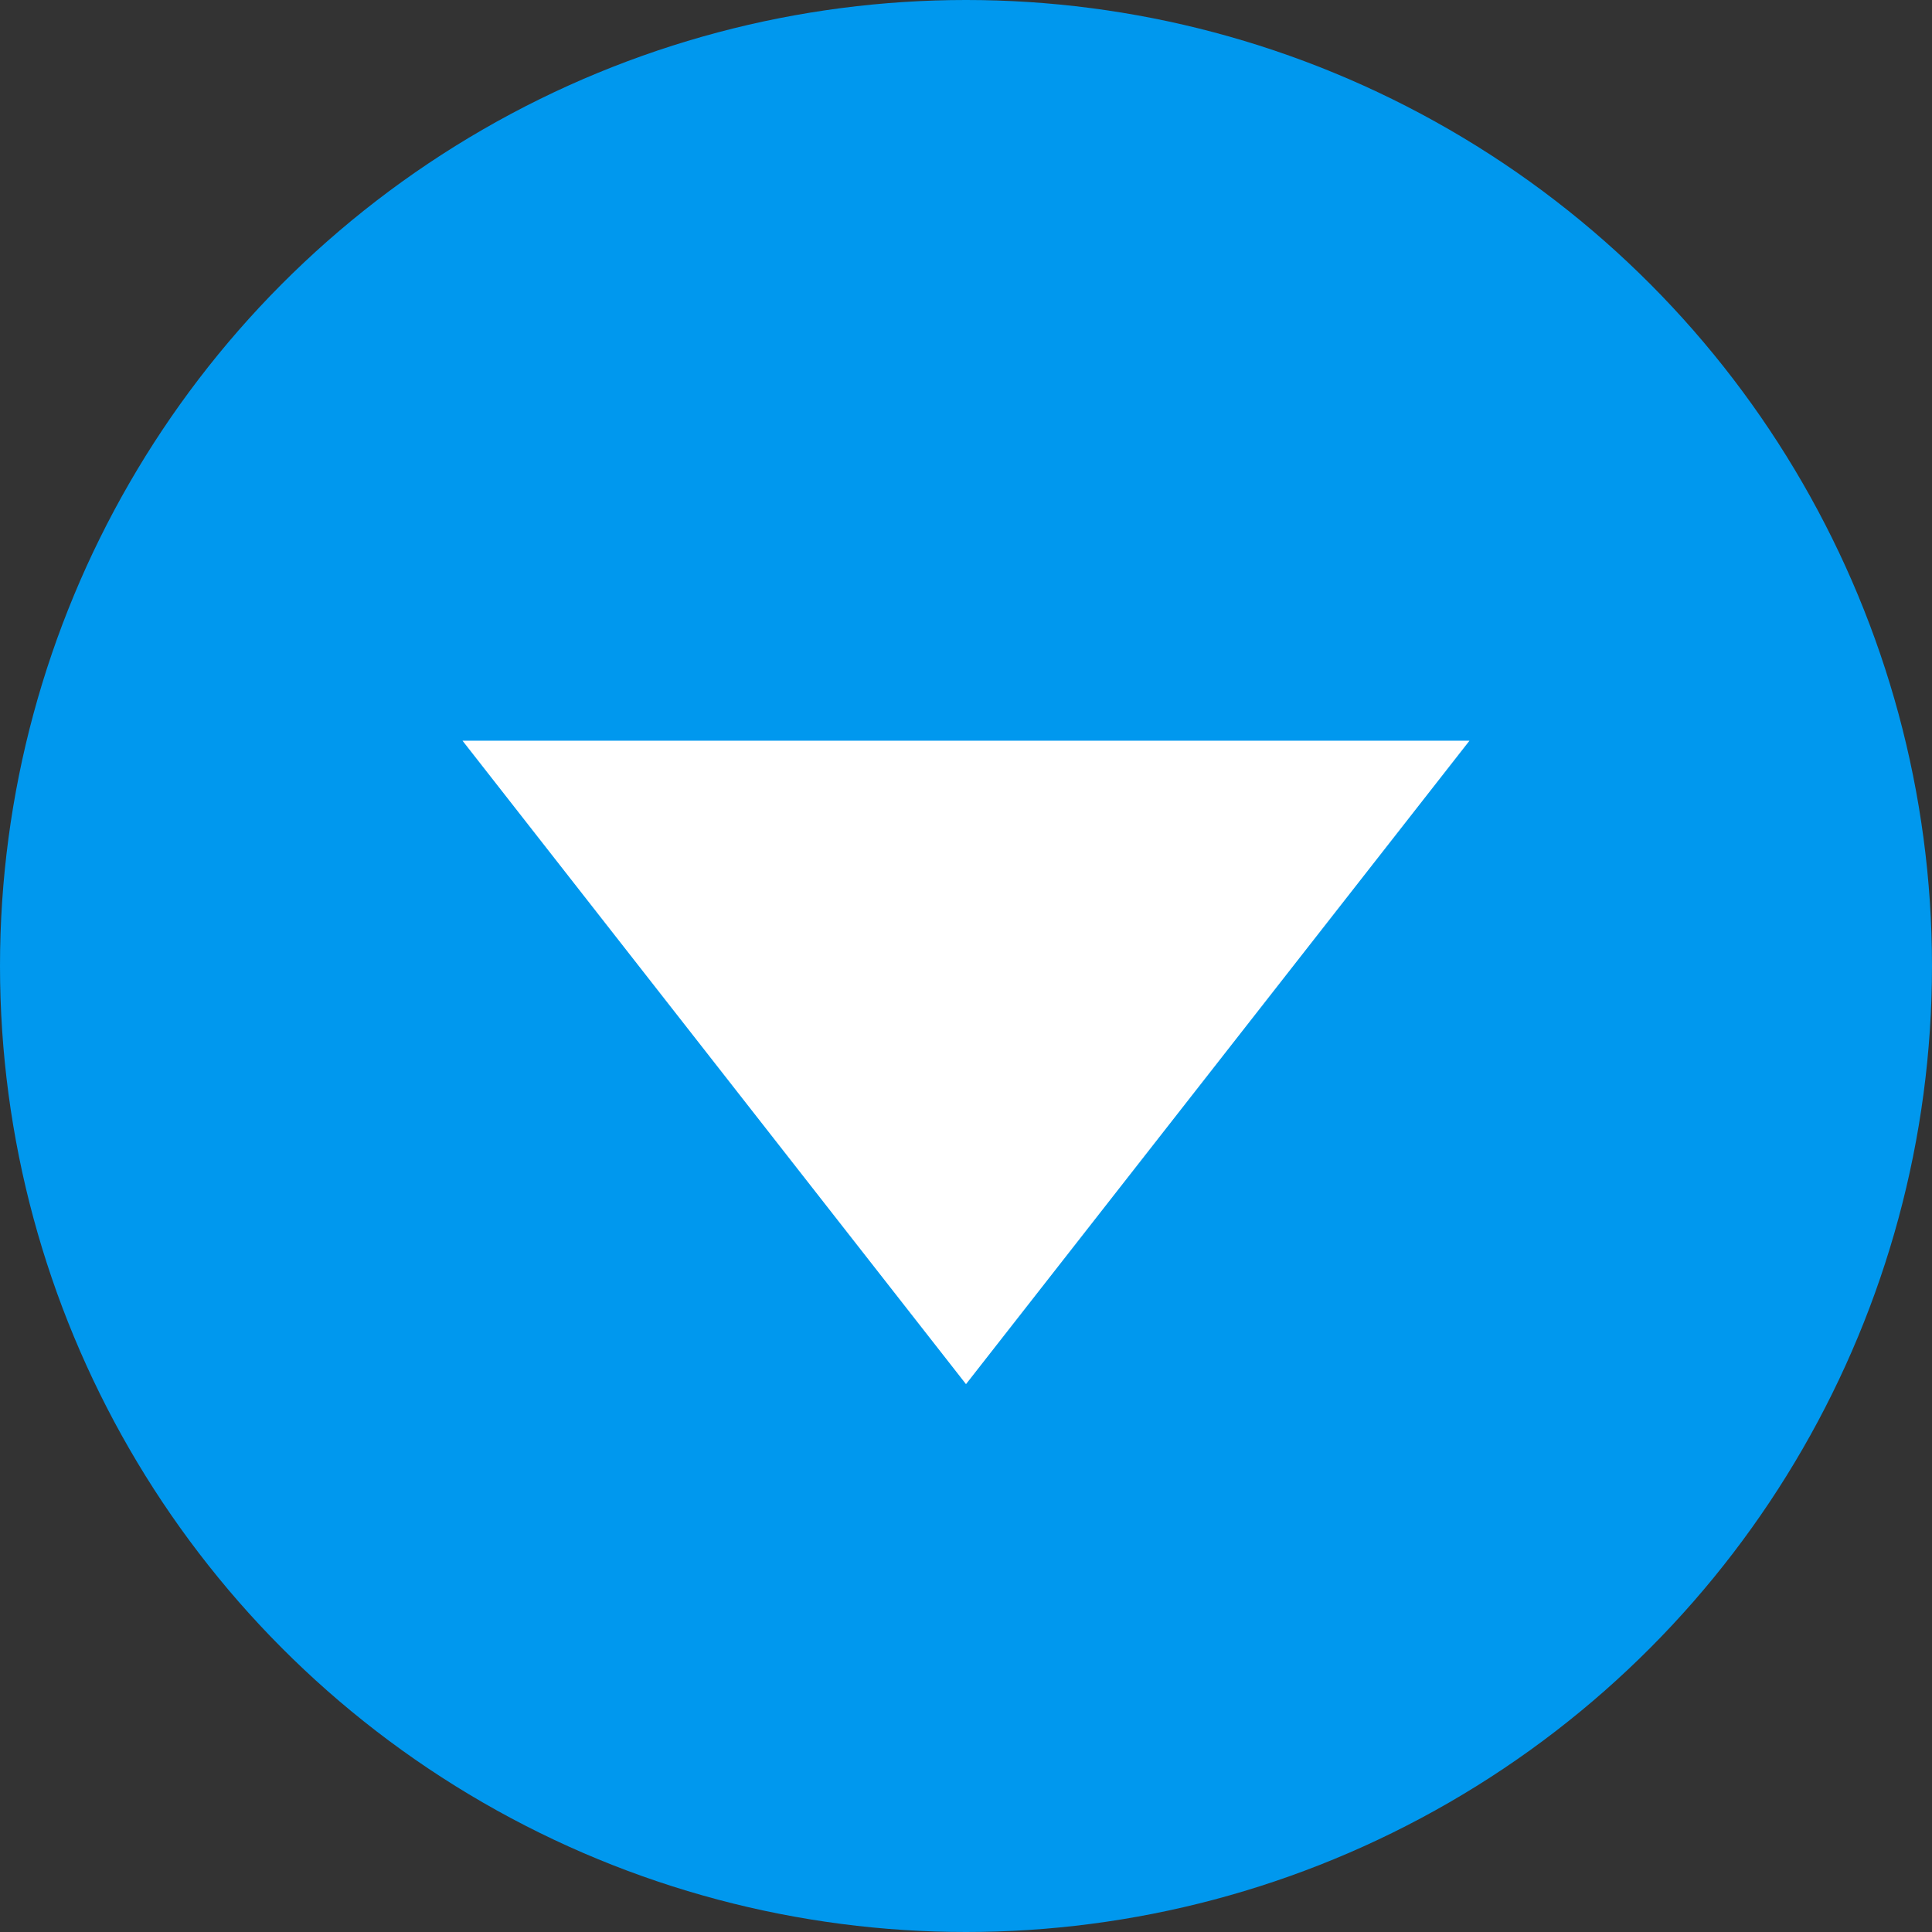 <svg data-name="レイヤー 2" xmlns="http://www.w3.org/2000/svg" viewBox="0 0 11.32 11.32"><rect x="0" y="0" width="11.32" height="11.32" fill="#333333" stroke="none"/><g data-name="レイヤー 1"><circle cx="5.66" cy="5.66" r="5.66" fill="#0098ee"/><path fill="#fff" d="M5.66 8.11l2.95-3.77h-5.9l2.95 3.77z"/></g></svg>